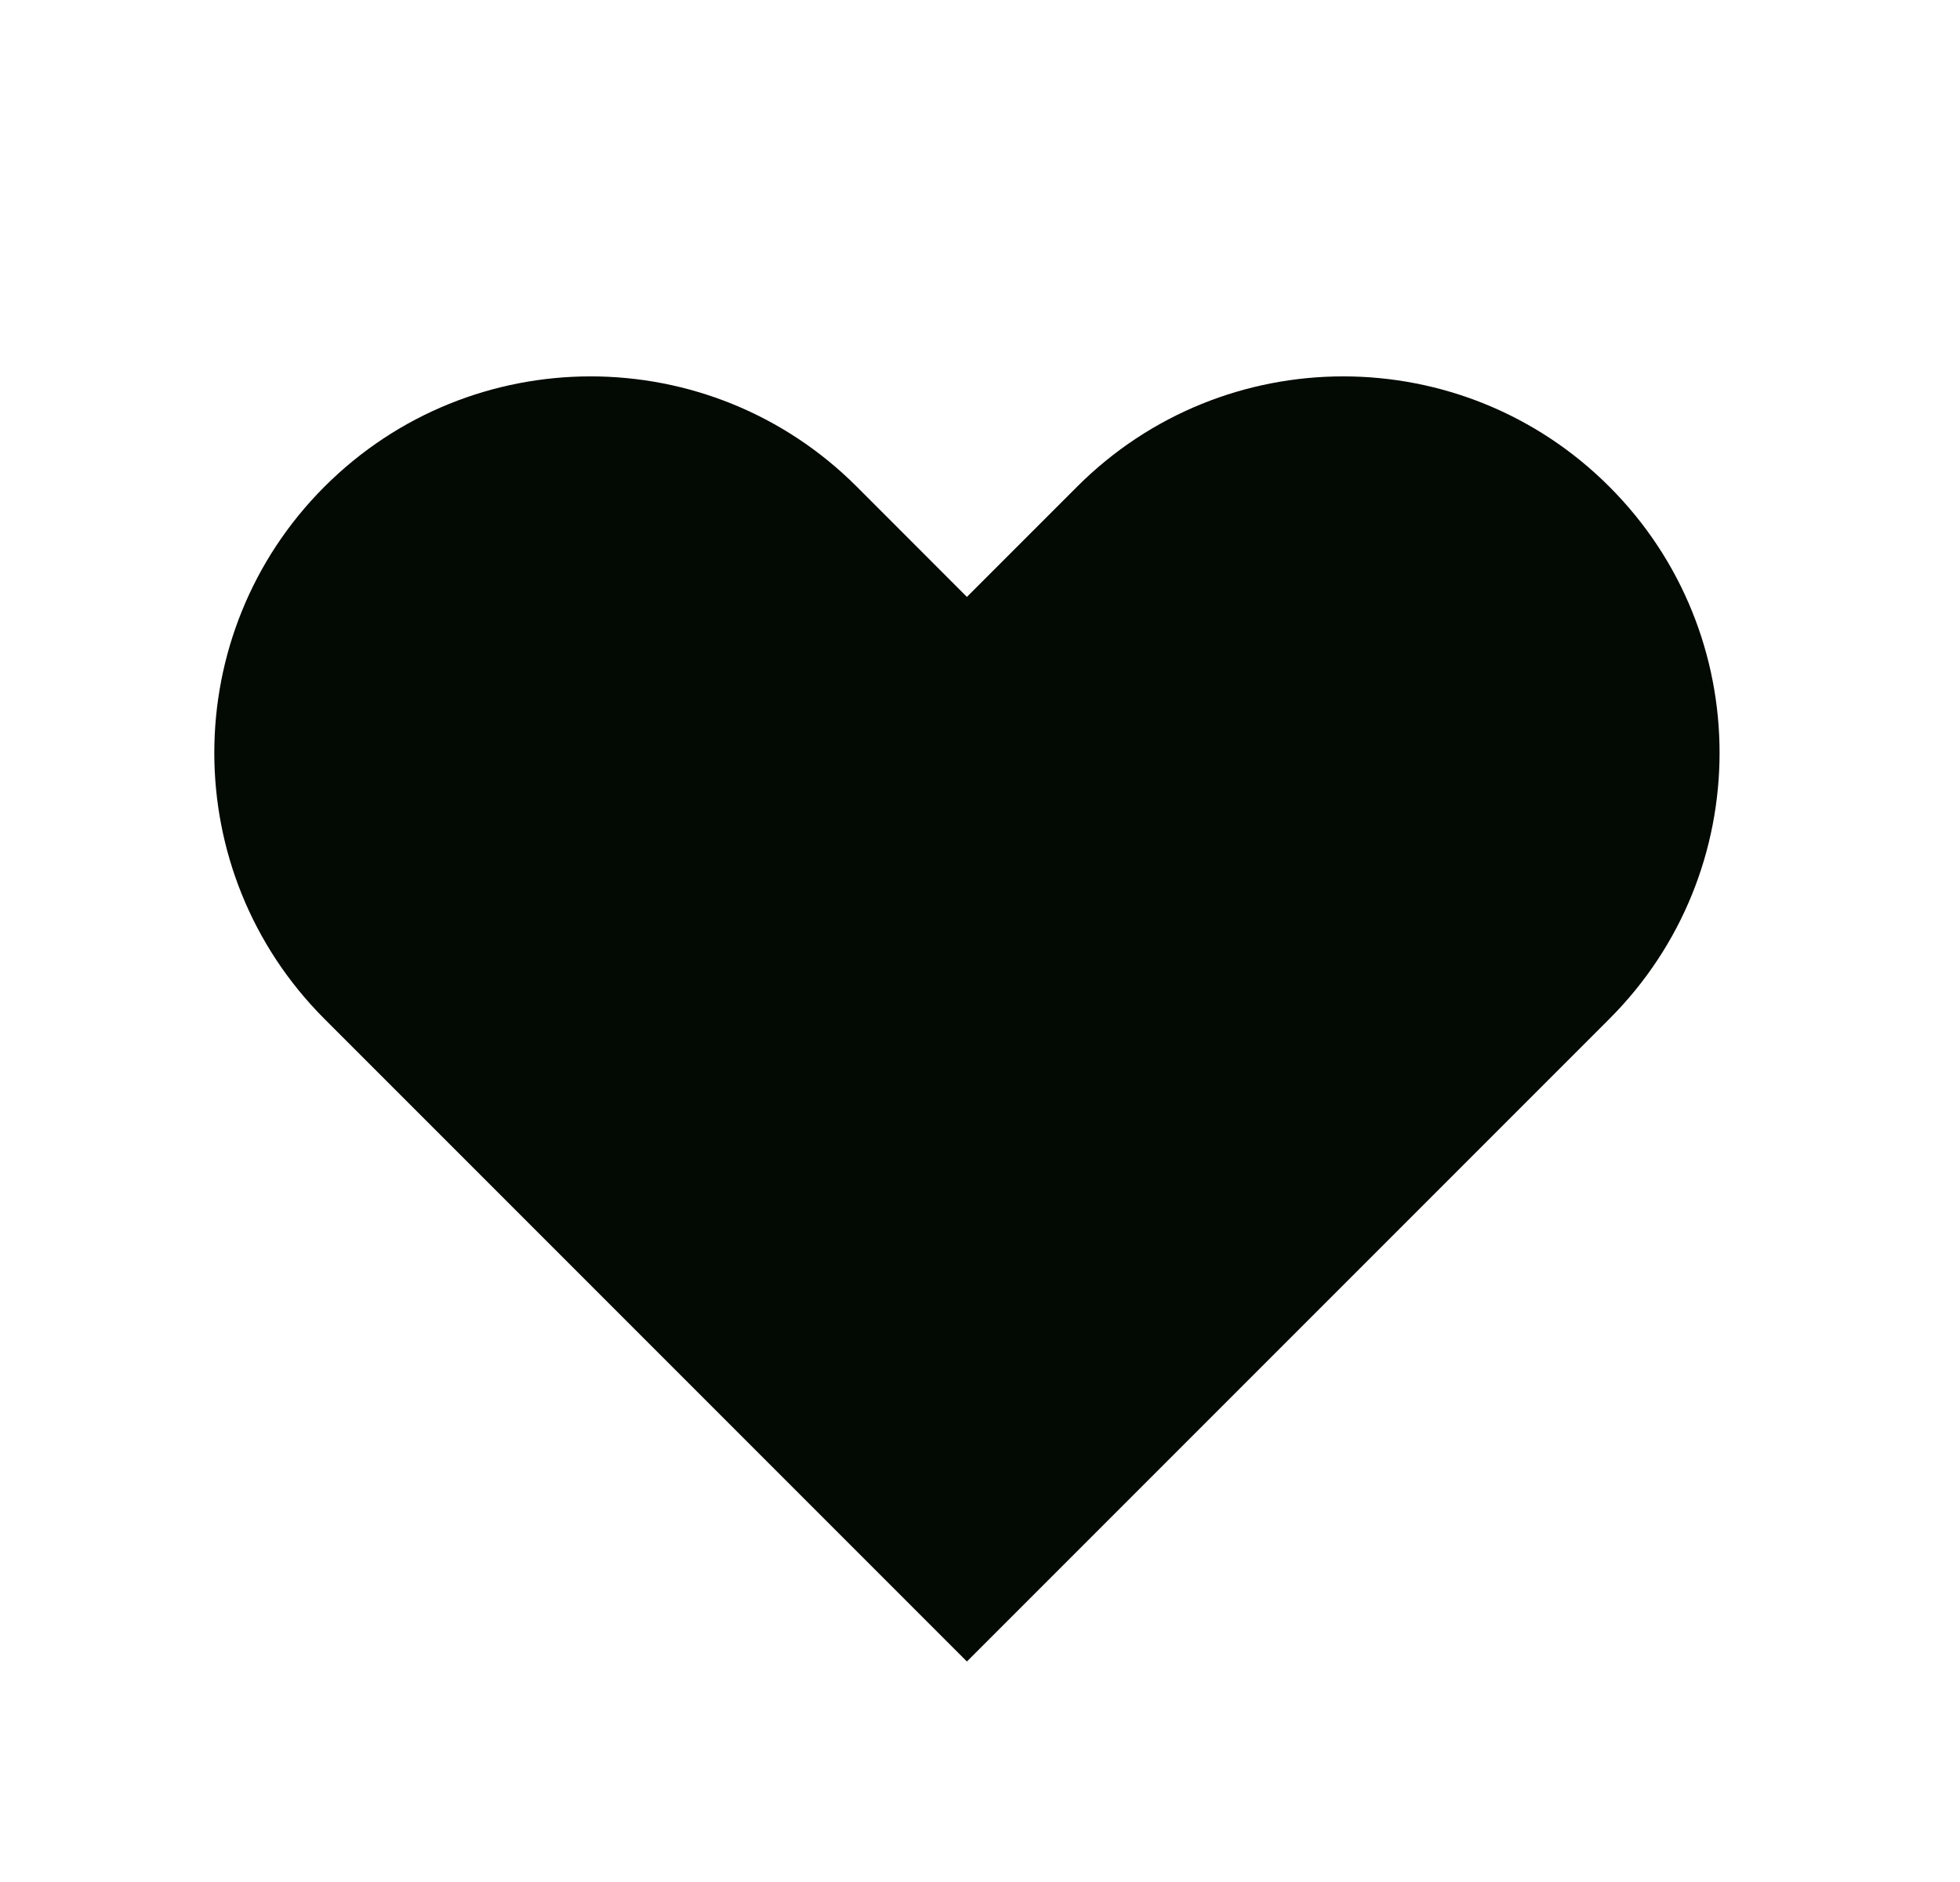 <svg width="25" height="24" viewBox="0 0 25 24" fill="none" xmlns="http://www.w3.org/2000/svg">
<path fill-rule="evenodd" clip-rule="evenodd" d="M4.139 6.206C6.014 4.331 9.053 4.331 10.928 6.206L12.333 7.612L13.739 6.206C15.614 4.331 18.653 4.331 20.527 6.206C22.402 8.08 22.402 11.12 20.527 12.994L12.333 21.188L4.139 12.994C2.265 11.12 2.265 8.08 4.139 6.206Z" fill="#030903"/>
</svg>
